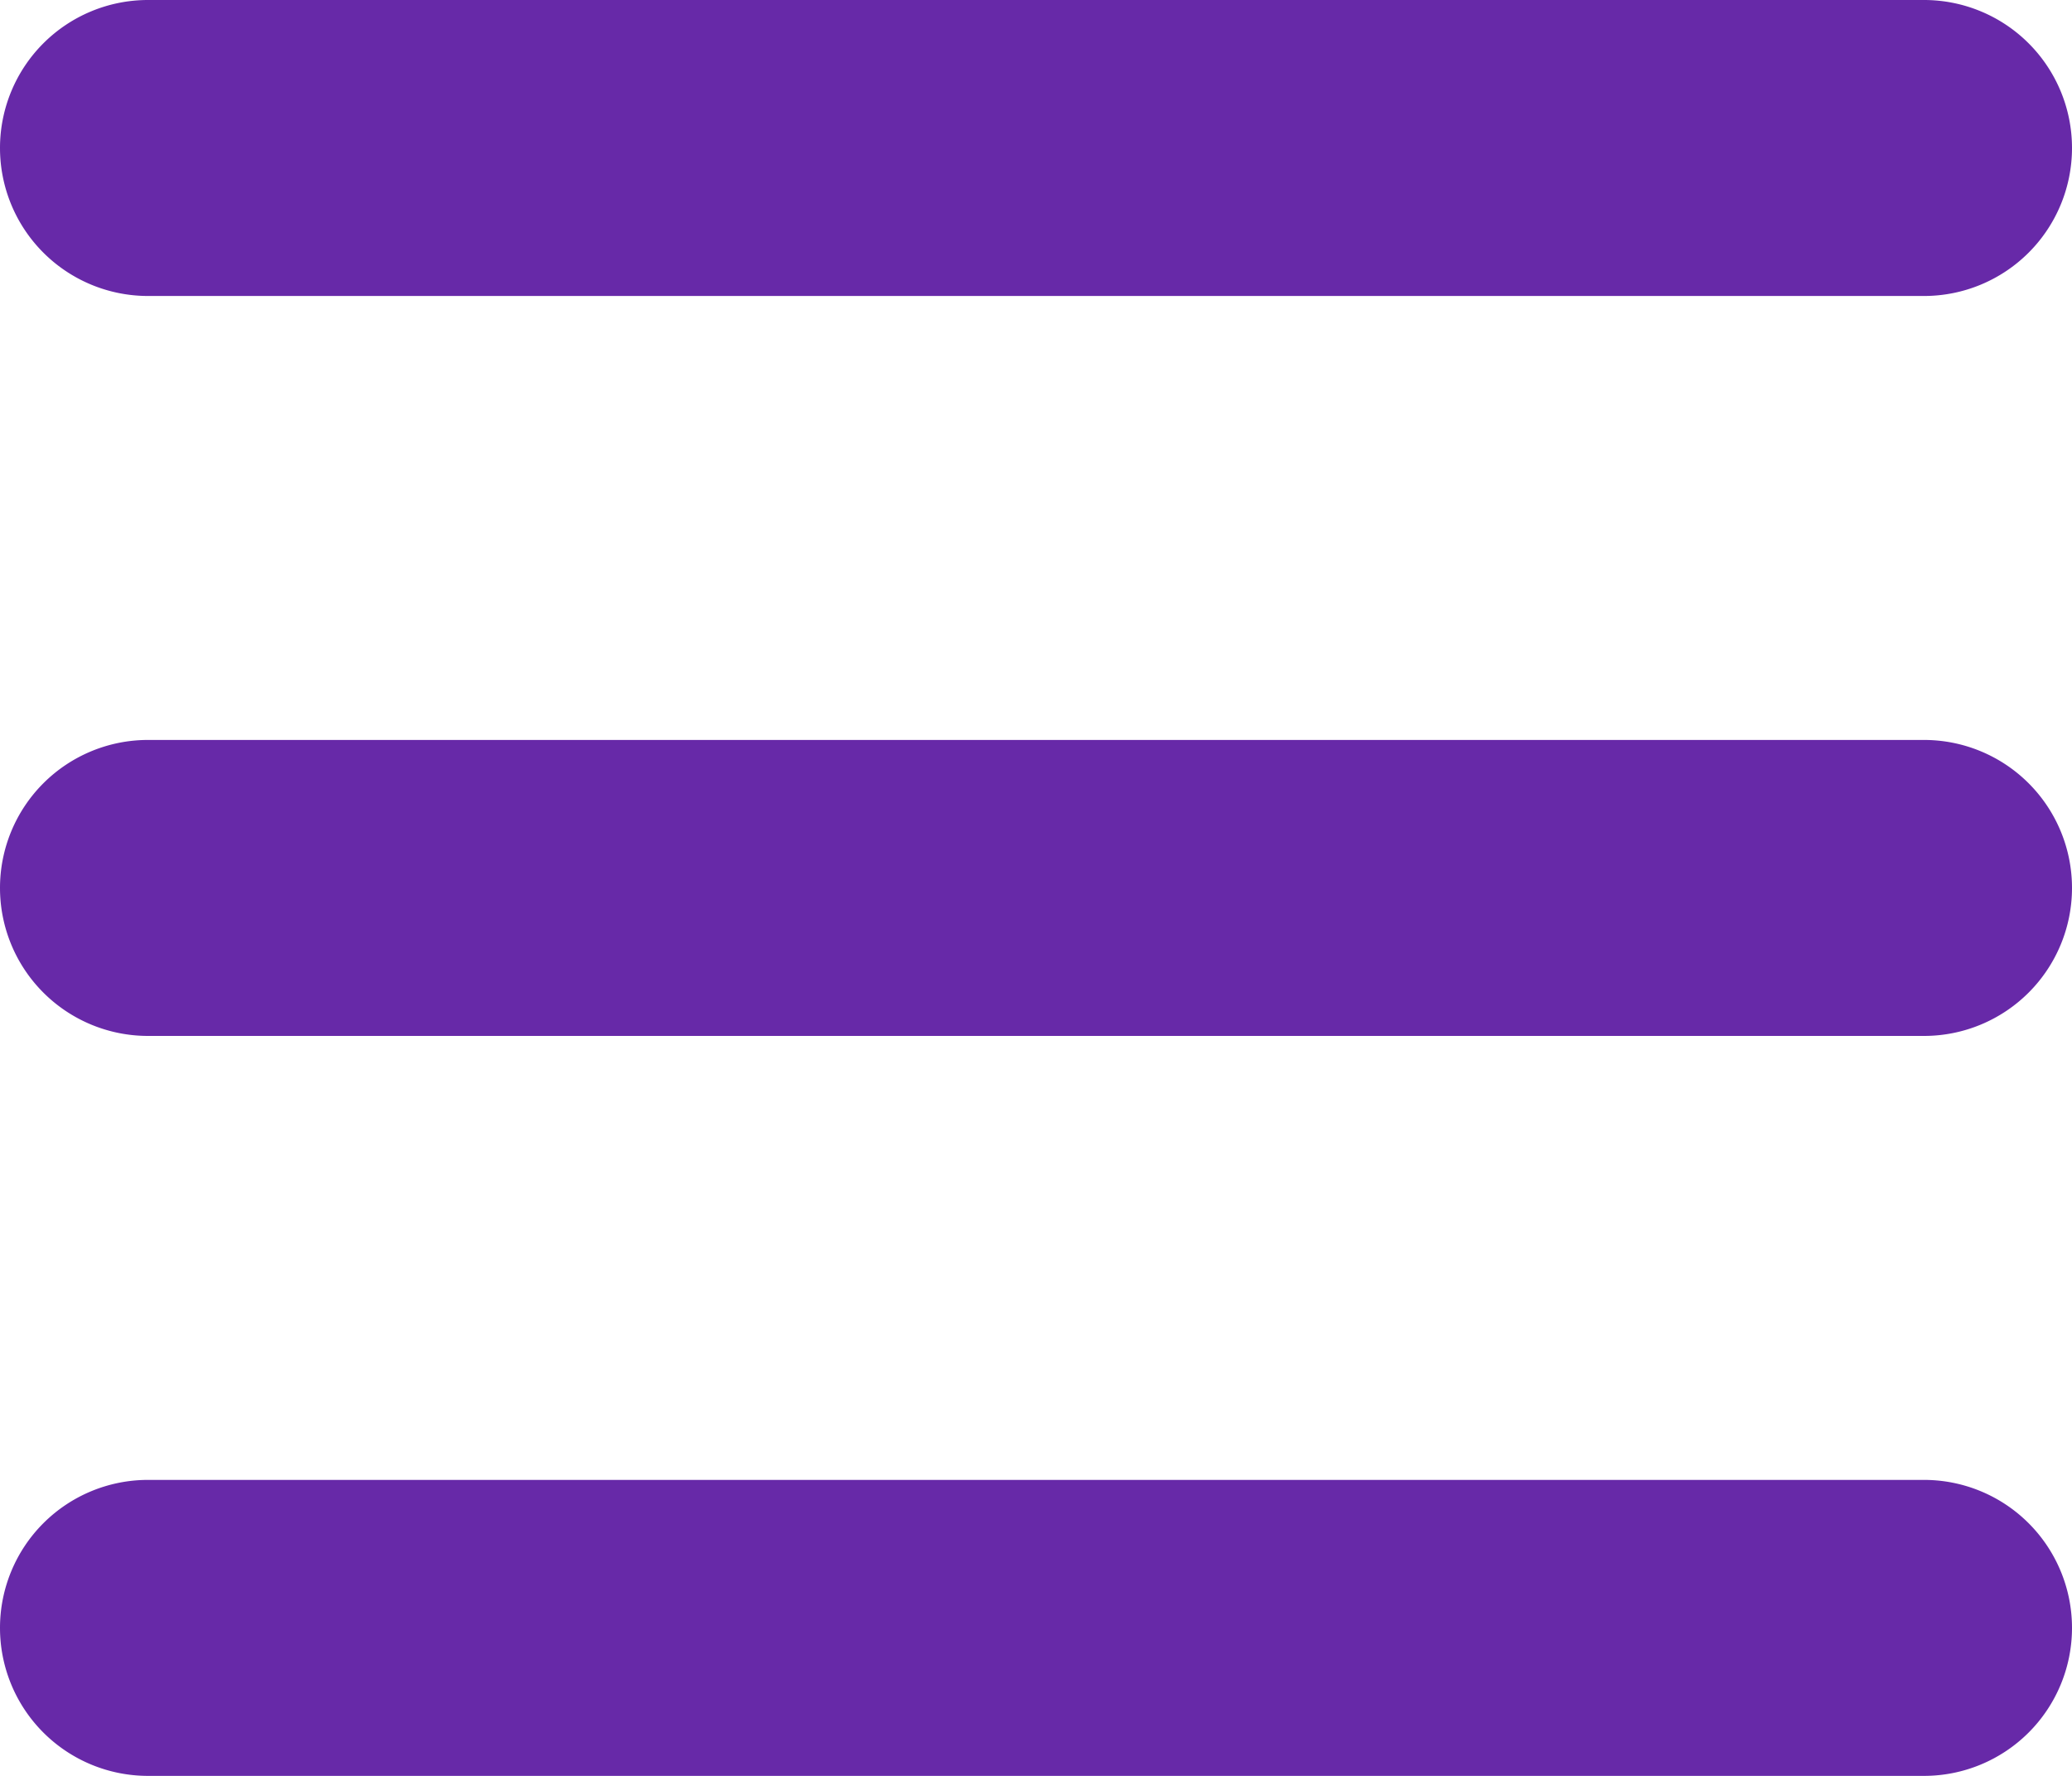 <svg xmlns="http://www.w3.org/2000/svg" width="14" height="12">
    <path fill="#6729A8" fill-rule="evenodd" d="M13 7H1a1 1 0 0 1 0-2h12a1 1 0 0 1 0 2zm0-5H1a1 1 0 0 1 0-2h12a1 1 0 0 1 0 2zM1 10h12a1 1 0 0 1 0 2H1a1 1 0 0 1 0-2z"/>
</svg>
